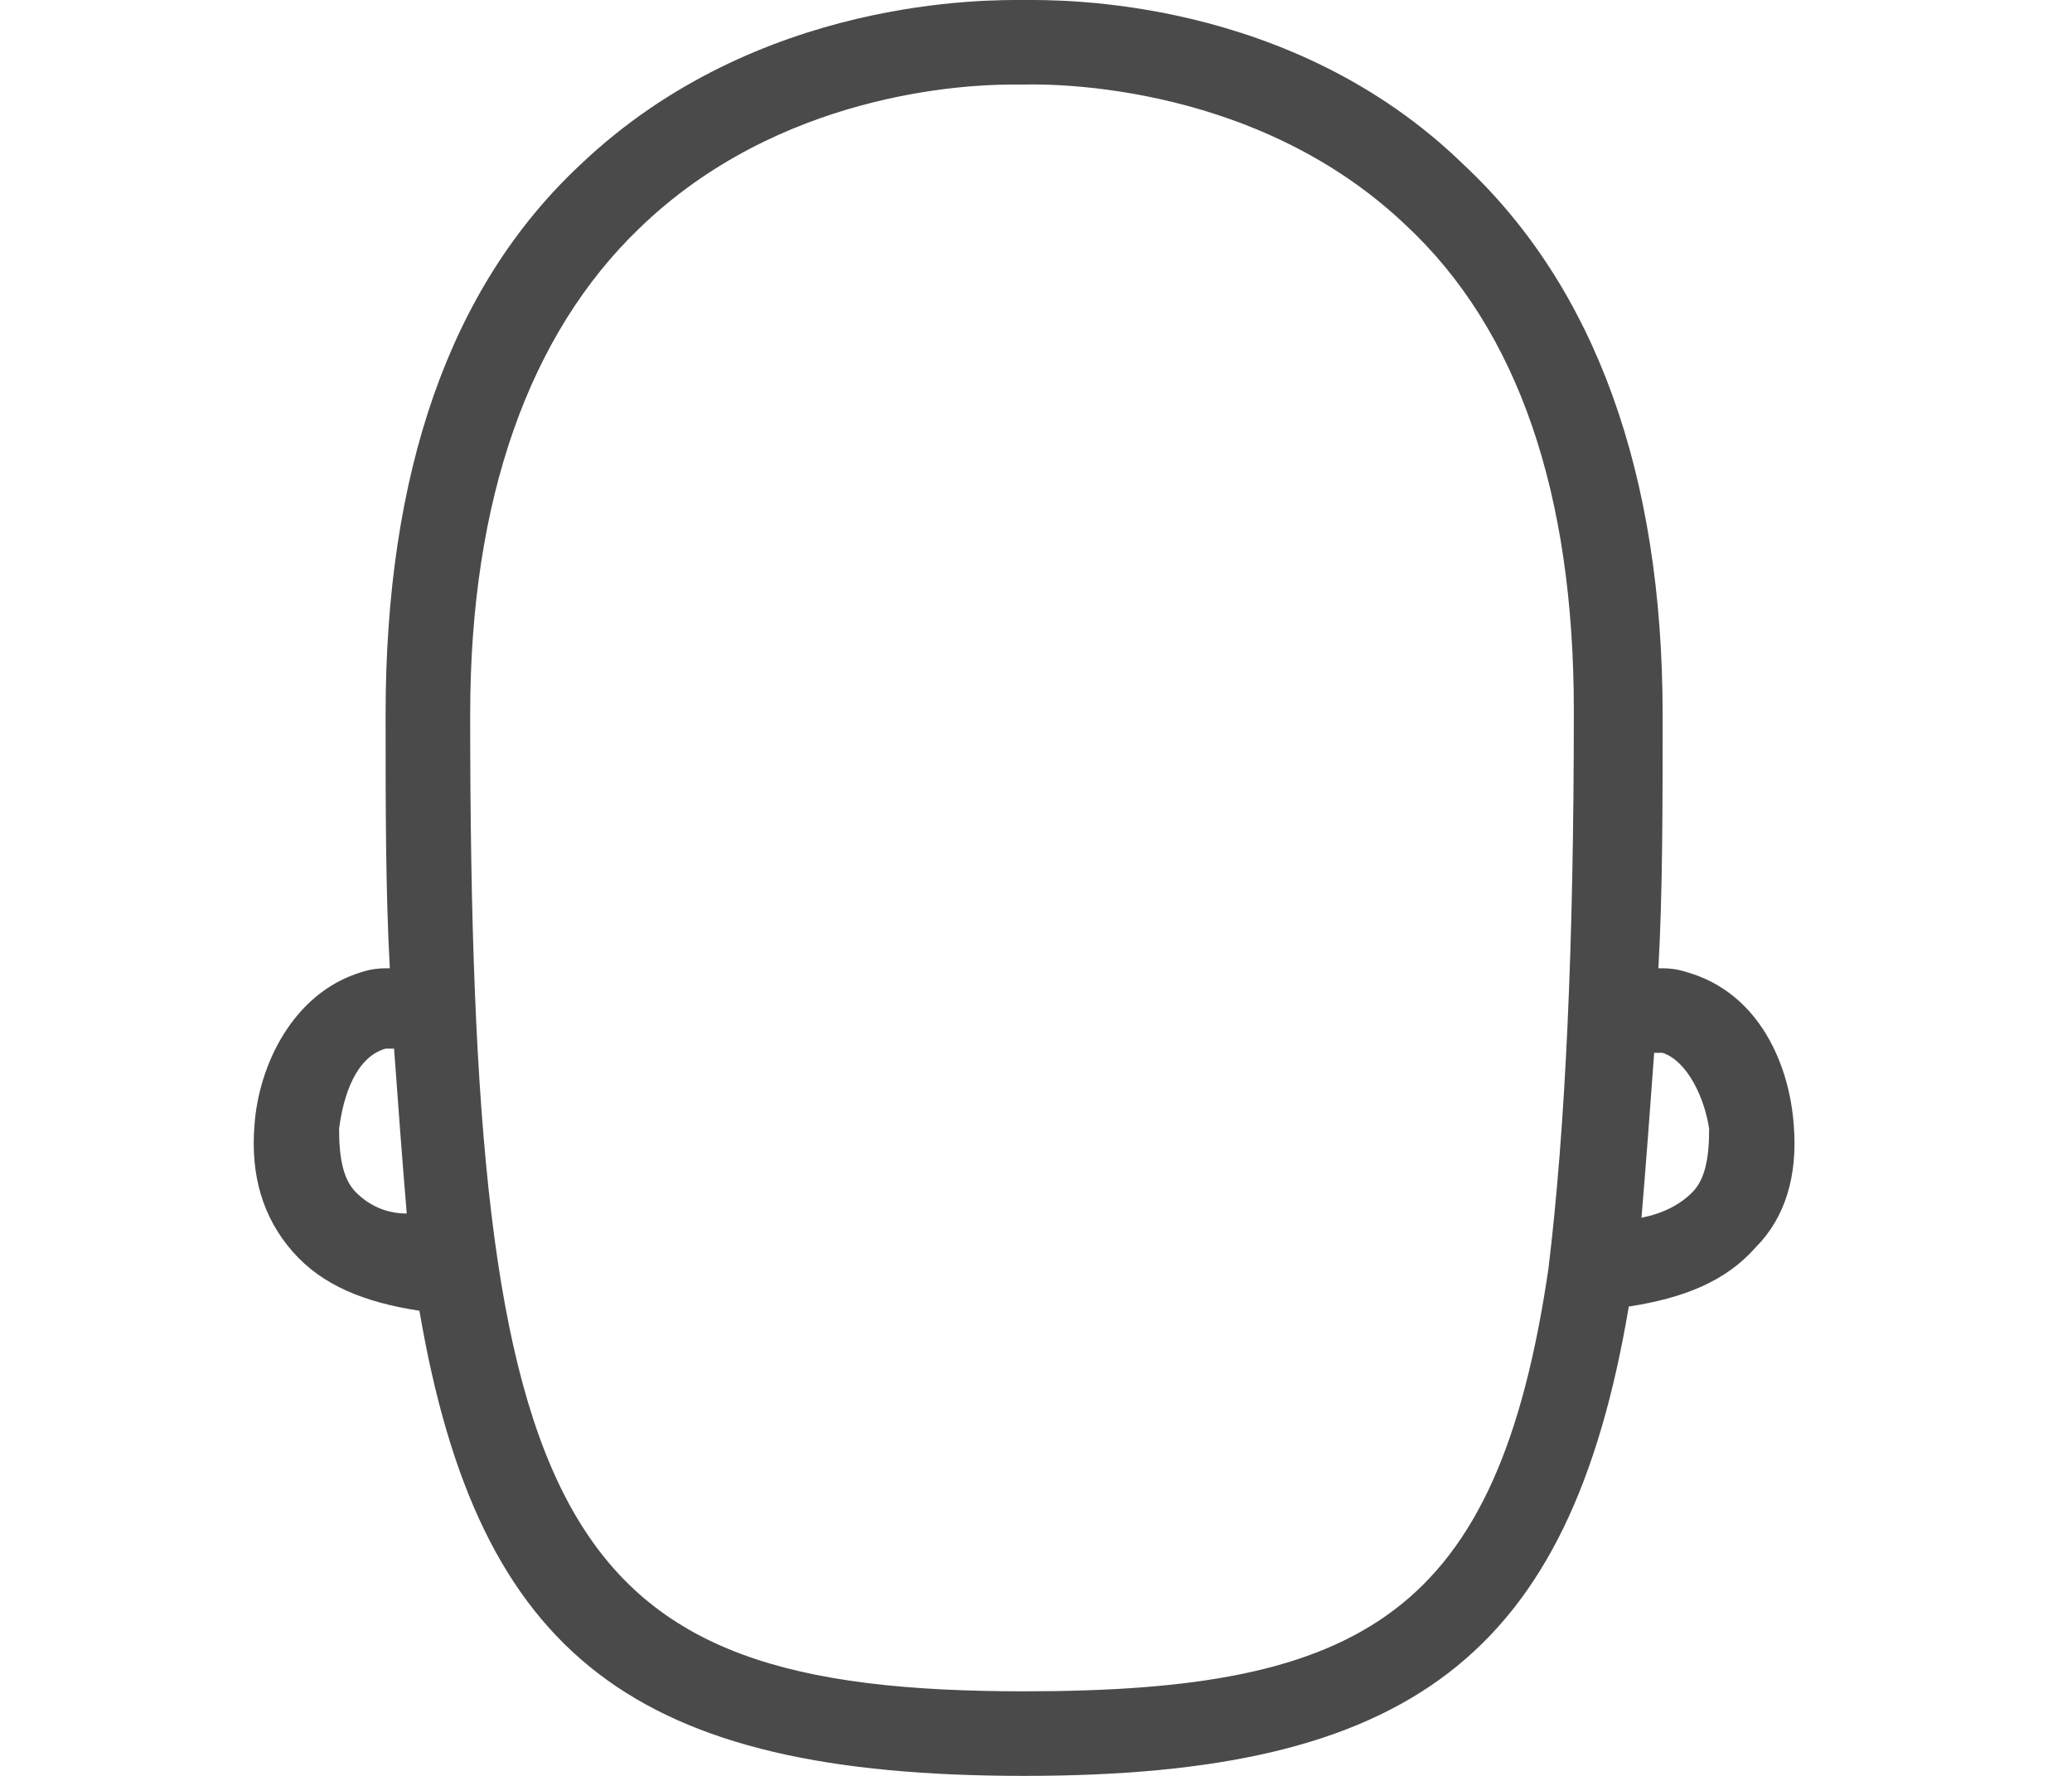 <svg width="49" height="42" viewBox="0 0 37 42" fill="none" xmlns="http://www.w3.org/2000/svg">
<path d="M36.419 26.6C36.319 25.2 35.619 23.5 33.919 23C33.619 22.9 33.419 22.9 33.219 22.9C33.319 21.1 33.319 19.1 33.319 16.9C33.319 11.2 31.719 6.8 28.619 3.9C24.519 -0.1 19.019 0 18.219 0C17.419 0 11.919 -0.1 7.719 3.9C4.619 6.8 3.119 11.2 3.119 16.9C3.119 19.1 3.119 21.1 3.219 22.9C3.019 22.9 2.819 22.9 2.519 23C0.919 23.5 0.119 25.2 0.019 26.6C-0.081 27.8 0.219 28.8 0.919 29.6C1.619 30.4 2.619 30.8 3.919 31C5.319 39.2 9.019 42 18.219 42C27.319 42 31.119 39.2 32.519 30.9C33.819 30.7 34.819 30.3 35.519 29.5C36.219 28.8 36.519 27.8 36.419 26.6ZM2.419 28.2C2.119 27.9 2.019 27.4 2.019 26.7C2.119 25.9 2.419 25 3.119 24.8C3.219 24.8 3.219 24.8 3.319 24.8C3.419 26.2 3.519 27.5 3.619 28.7C3.119 28.7 2.719 28.5 2.419 28.2ZM18.219 40C7.219 40 5.119 36.3 5.119 16.9C5.119 11.8 6.519 7.9 9.119 5.4C12.419 2.2 16.819 2 17.919 2C18.119 2 18.219 2 18.219 2C18.419 2 23.519 1.8 27.219 5.3C29.919 7.8 31.219 11.7 31.219 16.8C31.219 22.4 31.019 26.7 30.619 30C29.419 38.2 26.219 40 18.219 40ZM34.019 28.2C33.719 28.5 33.319 28.7 32.819 28.8C32.919 27.6 33.019 26.3 33.119 24.9C33.219 24.9 33.219 24.9 33.319 24.9C33.919 25.1 34.319 26 34.419 26.7C34.419 27.4 34.319 27.9 34.019 28.2Z" fill="#4A4A4A"/>
</svg>
